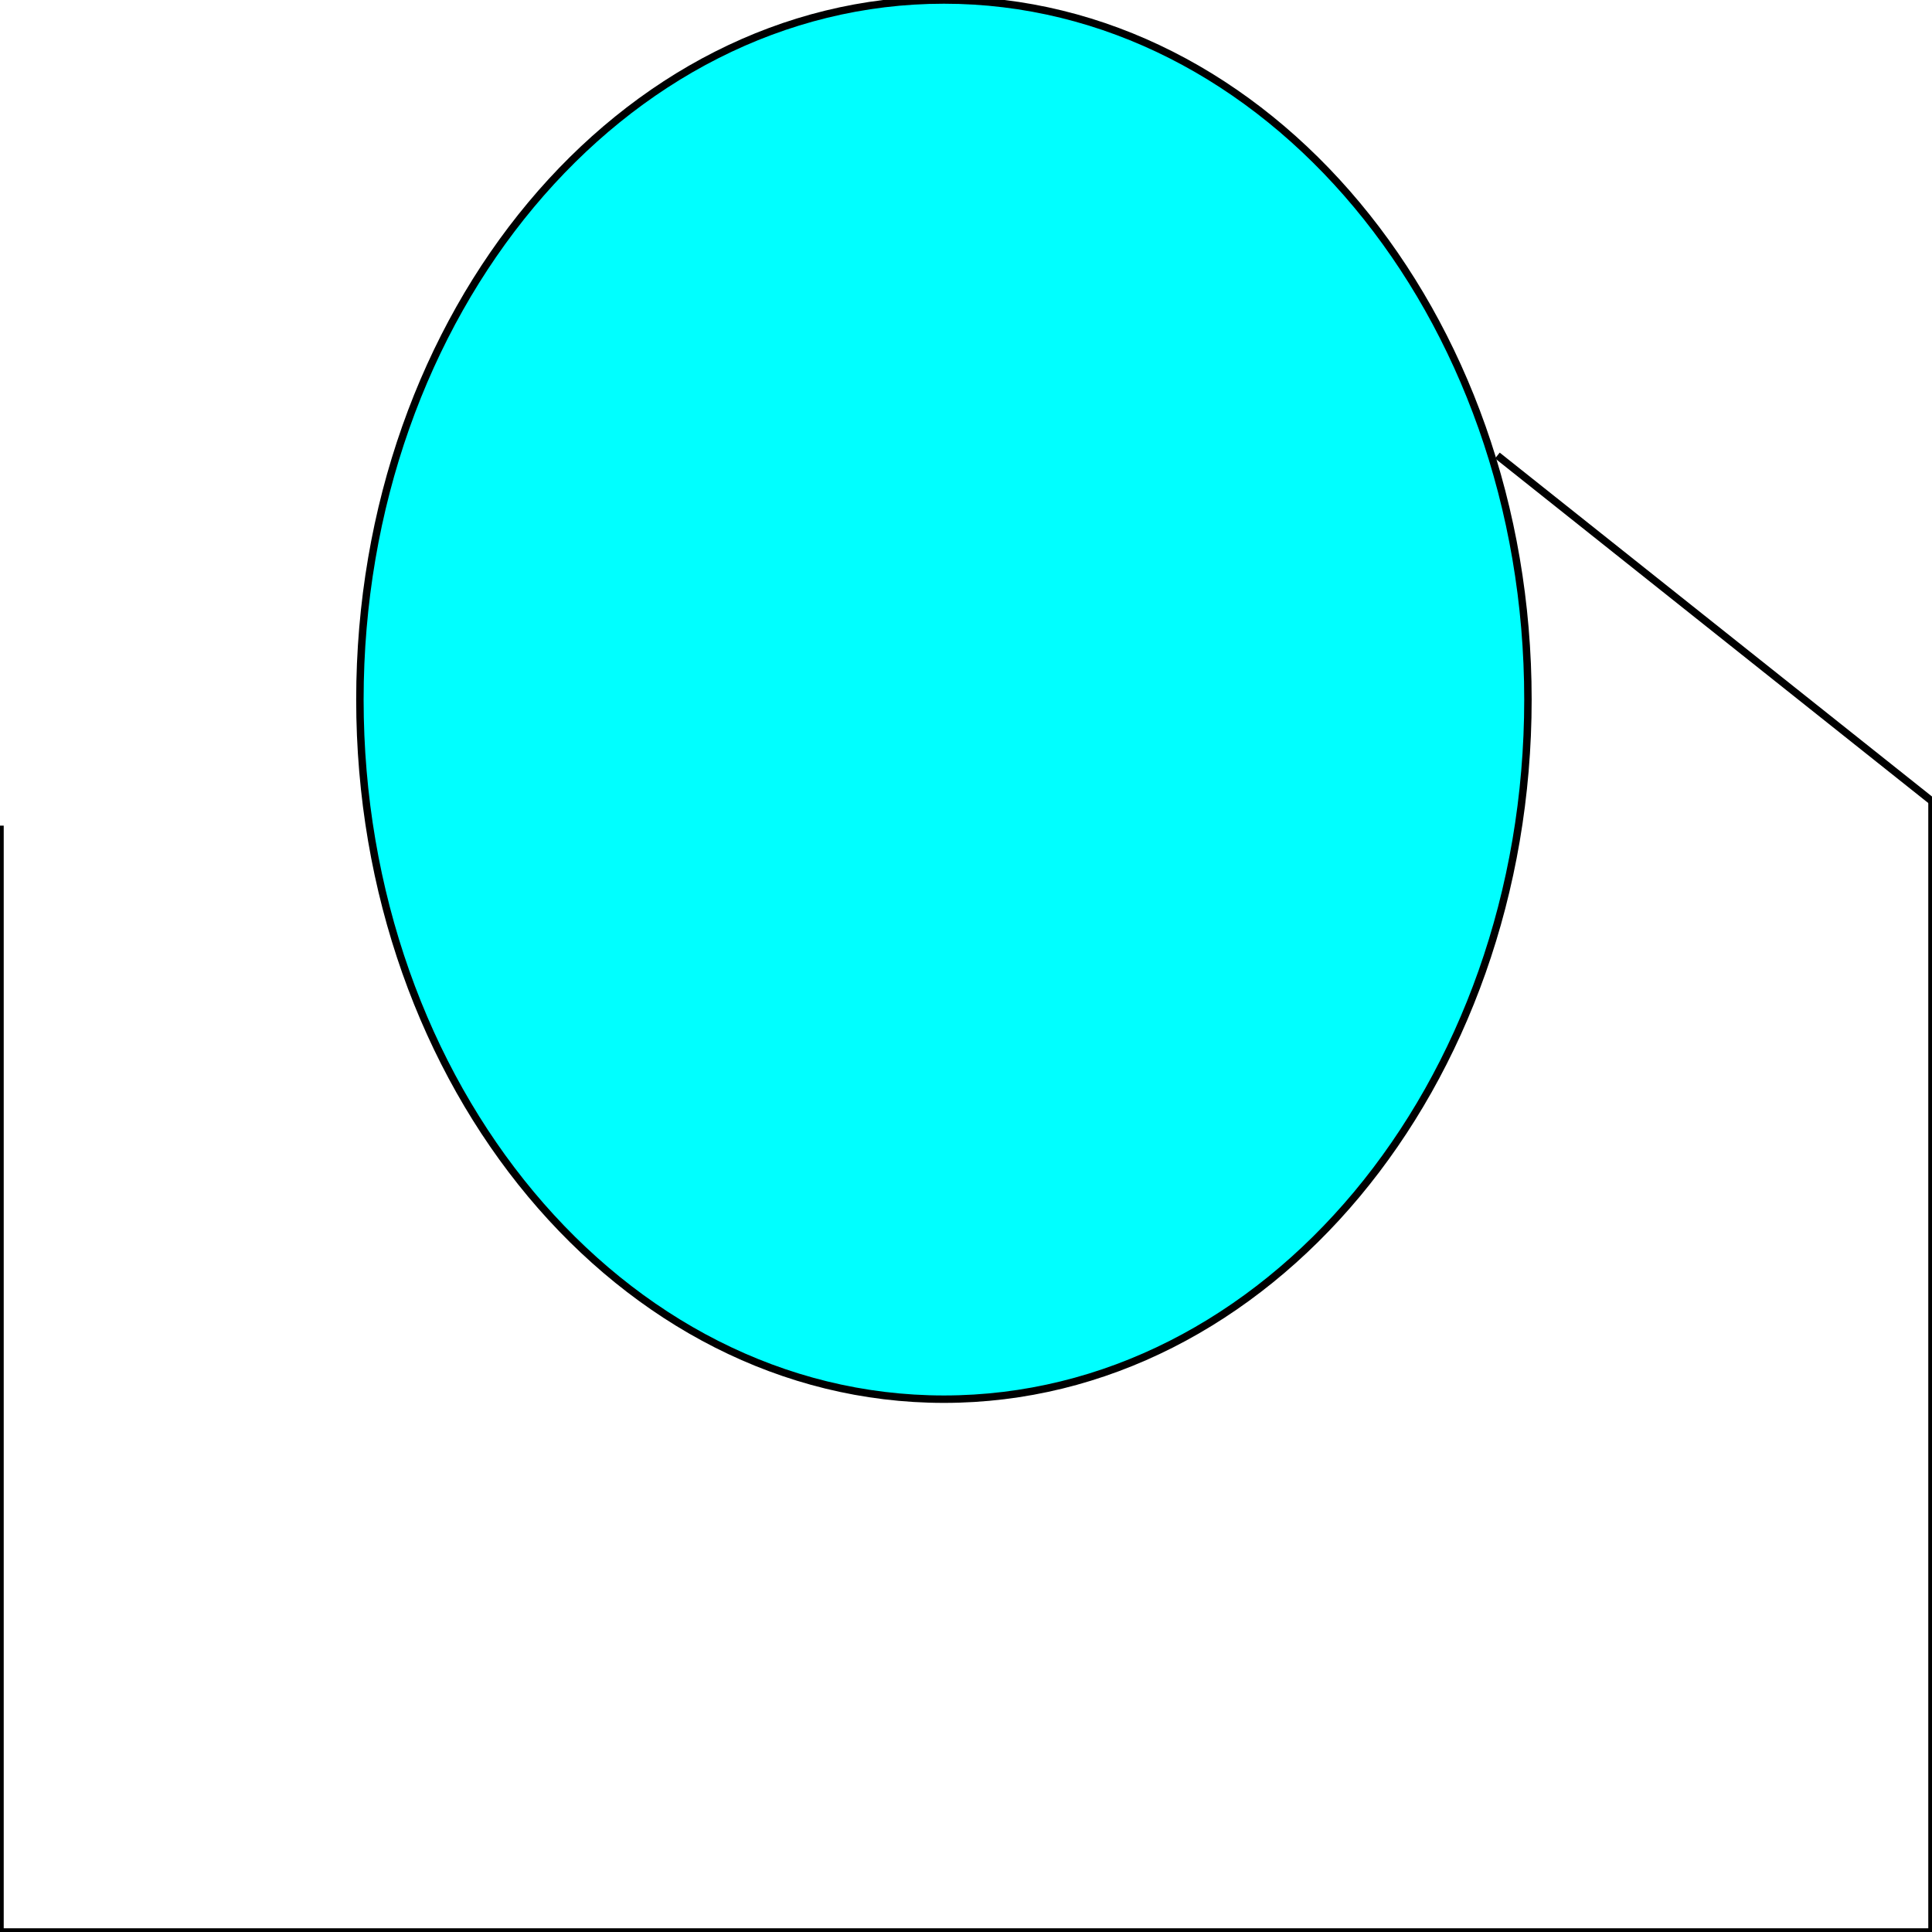 <svg width="150" height="150" viewBox="0 0 150 150" fill="none" xmlns="http://www.w3.org/2000/svg">
<g clip-path="url(#clip0_2109_193470)">
<path d="M150 62.209L116.257 35.367" stroke="black" stroke-width="0.577"/>
<path d="M0 150H150" stroke="black" stroke-width="0.577"/>
<path d="M73.286 108.632C98.328 108.632 118.629 84.314 118.629 54.316C118.629 24.318 98.328 0 73.286 0C48.244 0 27.943 24.318 27.943 54.316C27.943 84.314 48.244 108.632 73.286 108.632Z" fill="#00FFFF" stroke="black" stroke-width="0.577"/>
<path d="M0 64.102V149.996" stroke="black" stroke-width="0.577"/>
<path d="M150 150V62.211" stroke="black" stroke-width="0.577"/>
</g>
<defs>
<clipPath id="clip0_2109_193470">
<rect width="150" height="150" fill="white"/>
</clipPath>
</defs>
</svg>
